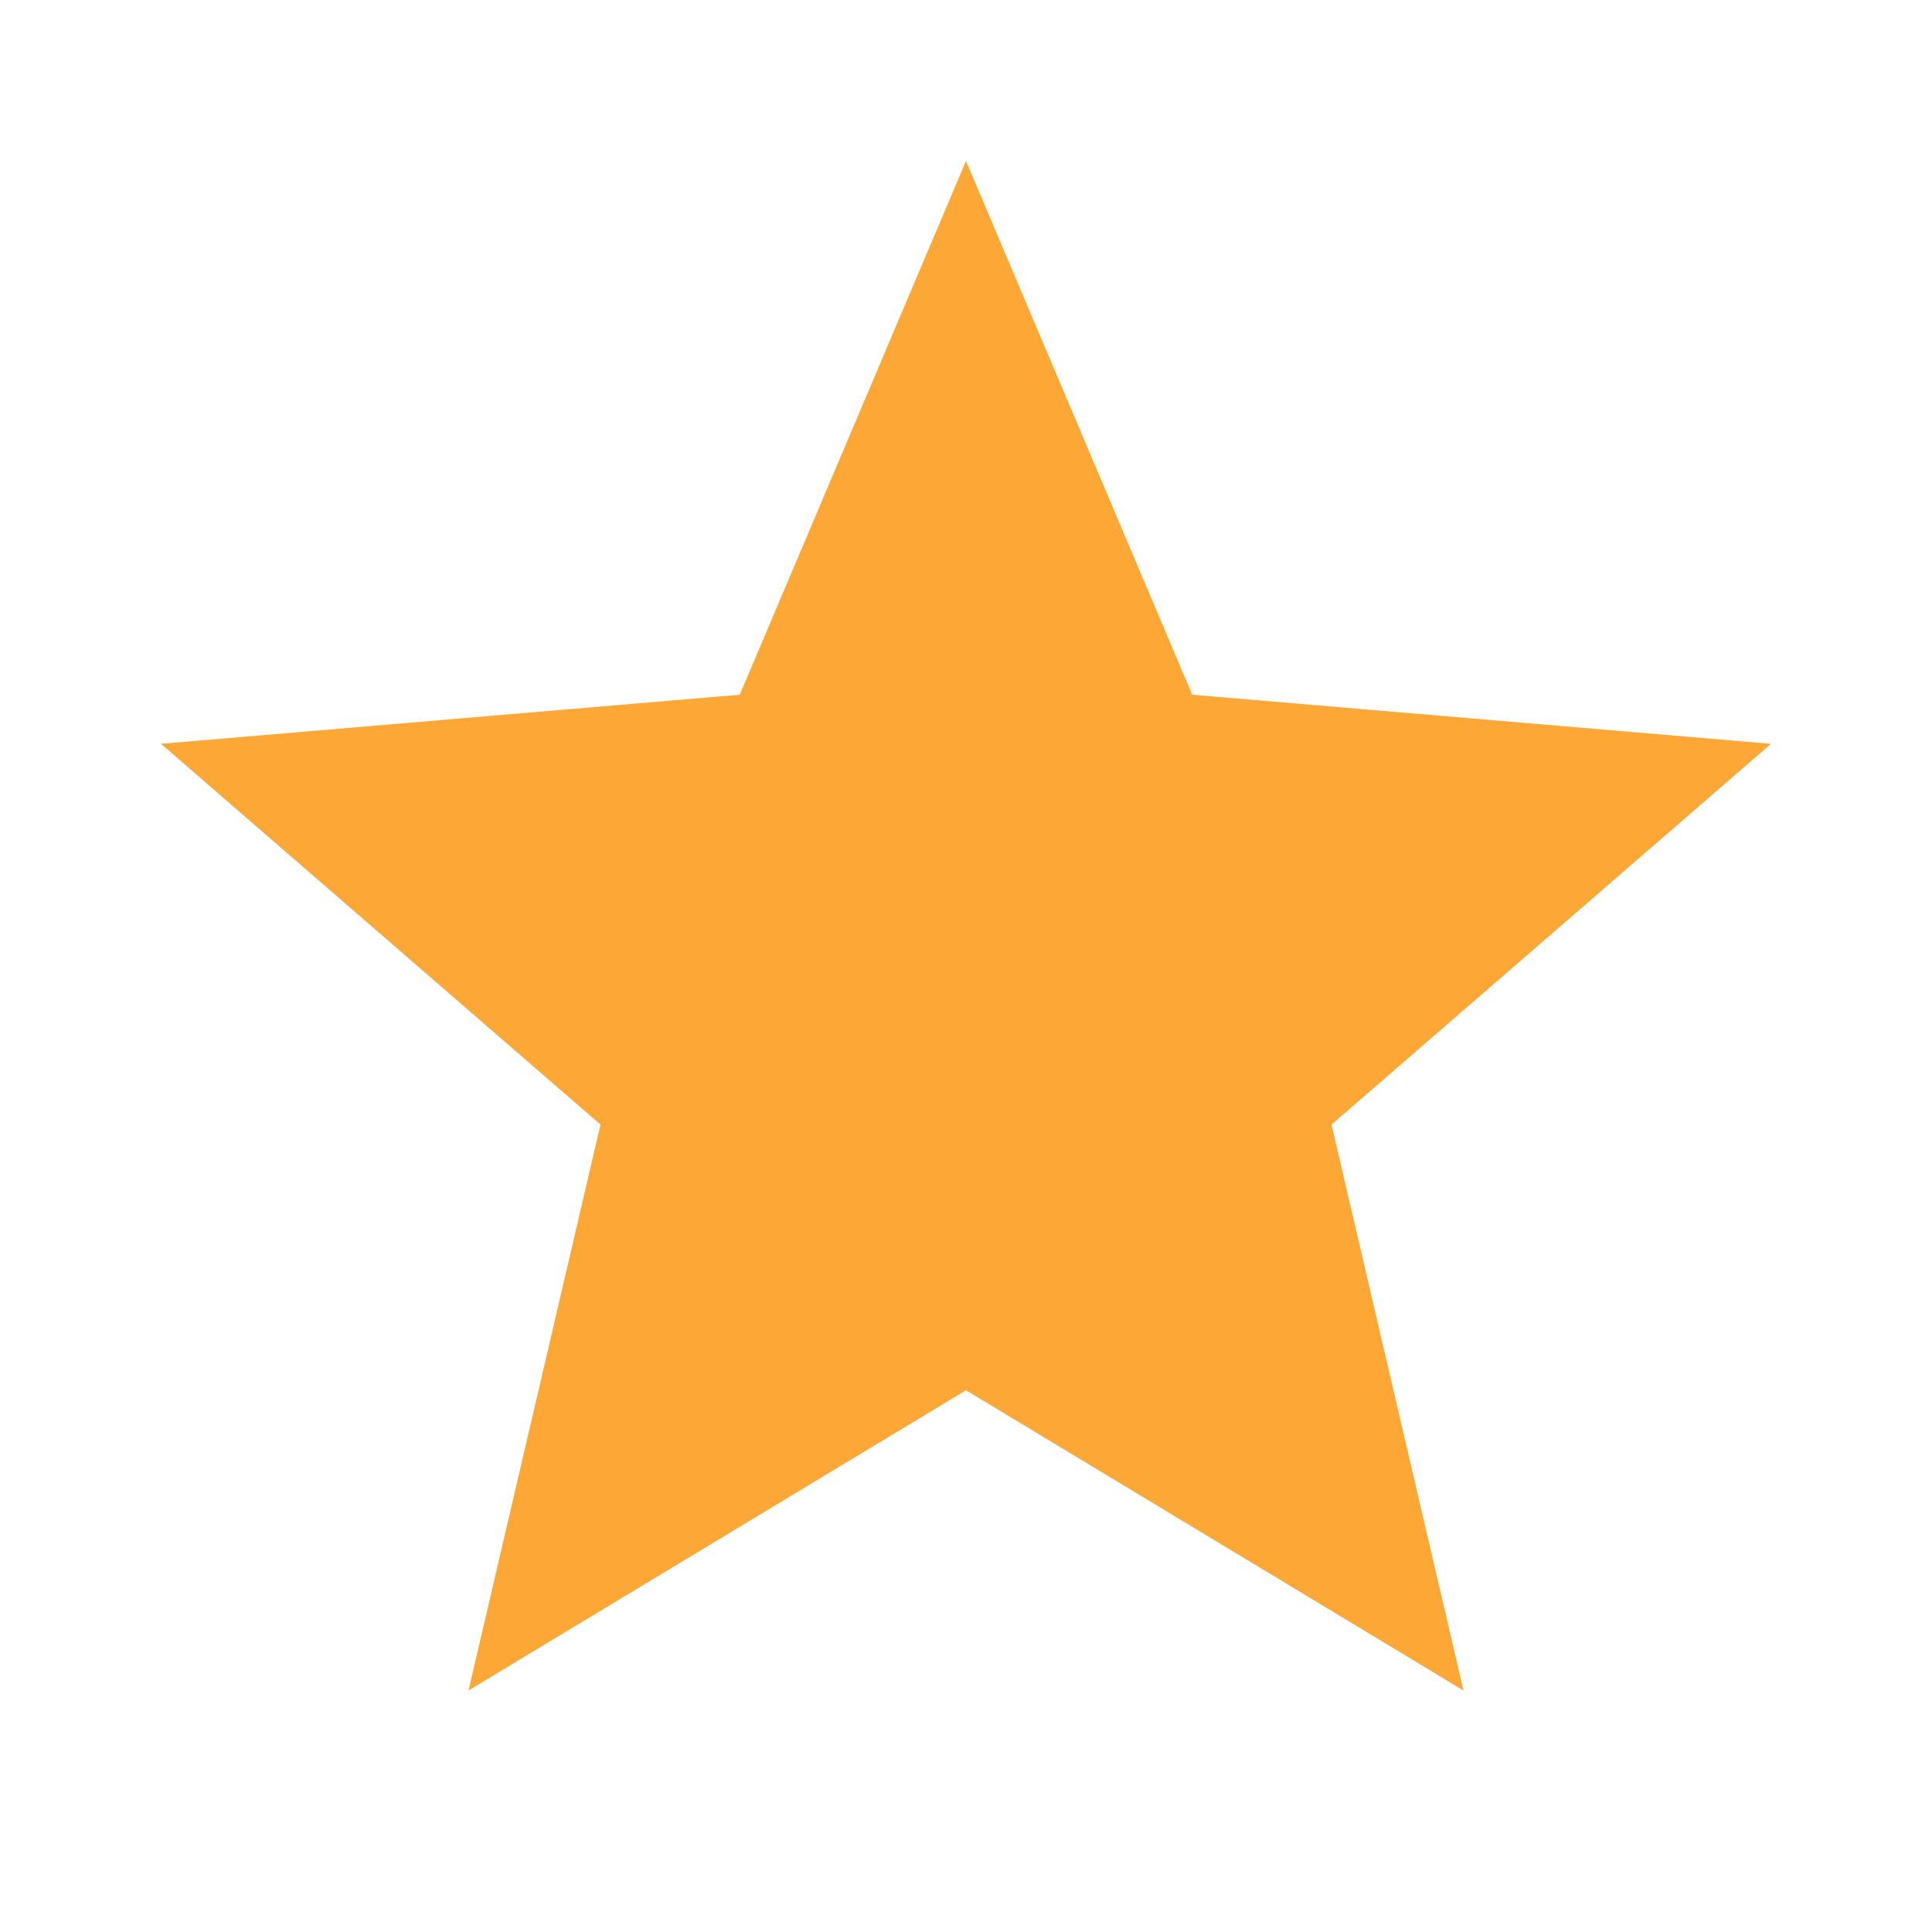 <svg width="22" height="22" viewBox="0 0 22 22" fill="#FDA736" xmlns="http://www.w3.org/2000/svg">
<path d="M11 15.831L16.665 19.25L15.162 12.806L20.167 8.47L13.576 7.911L11 1.833L8.424 7.911L1.833 8.47L6.838 12.806L5.335 19.25L11 15.831Z" fill="#FDA736"/>
</svg>
